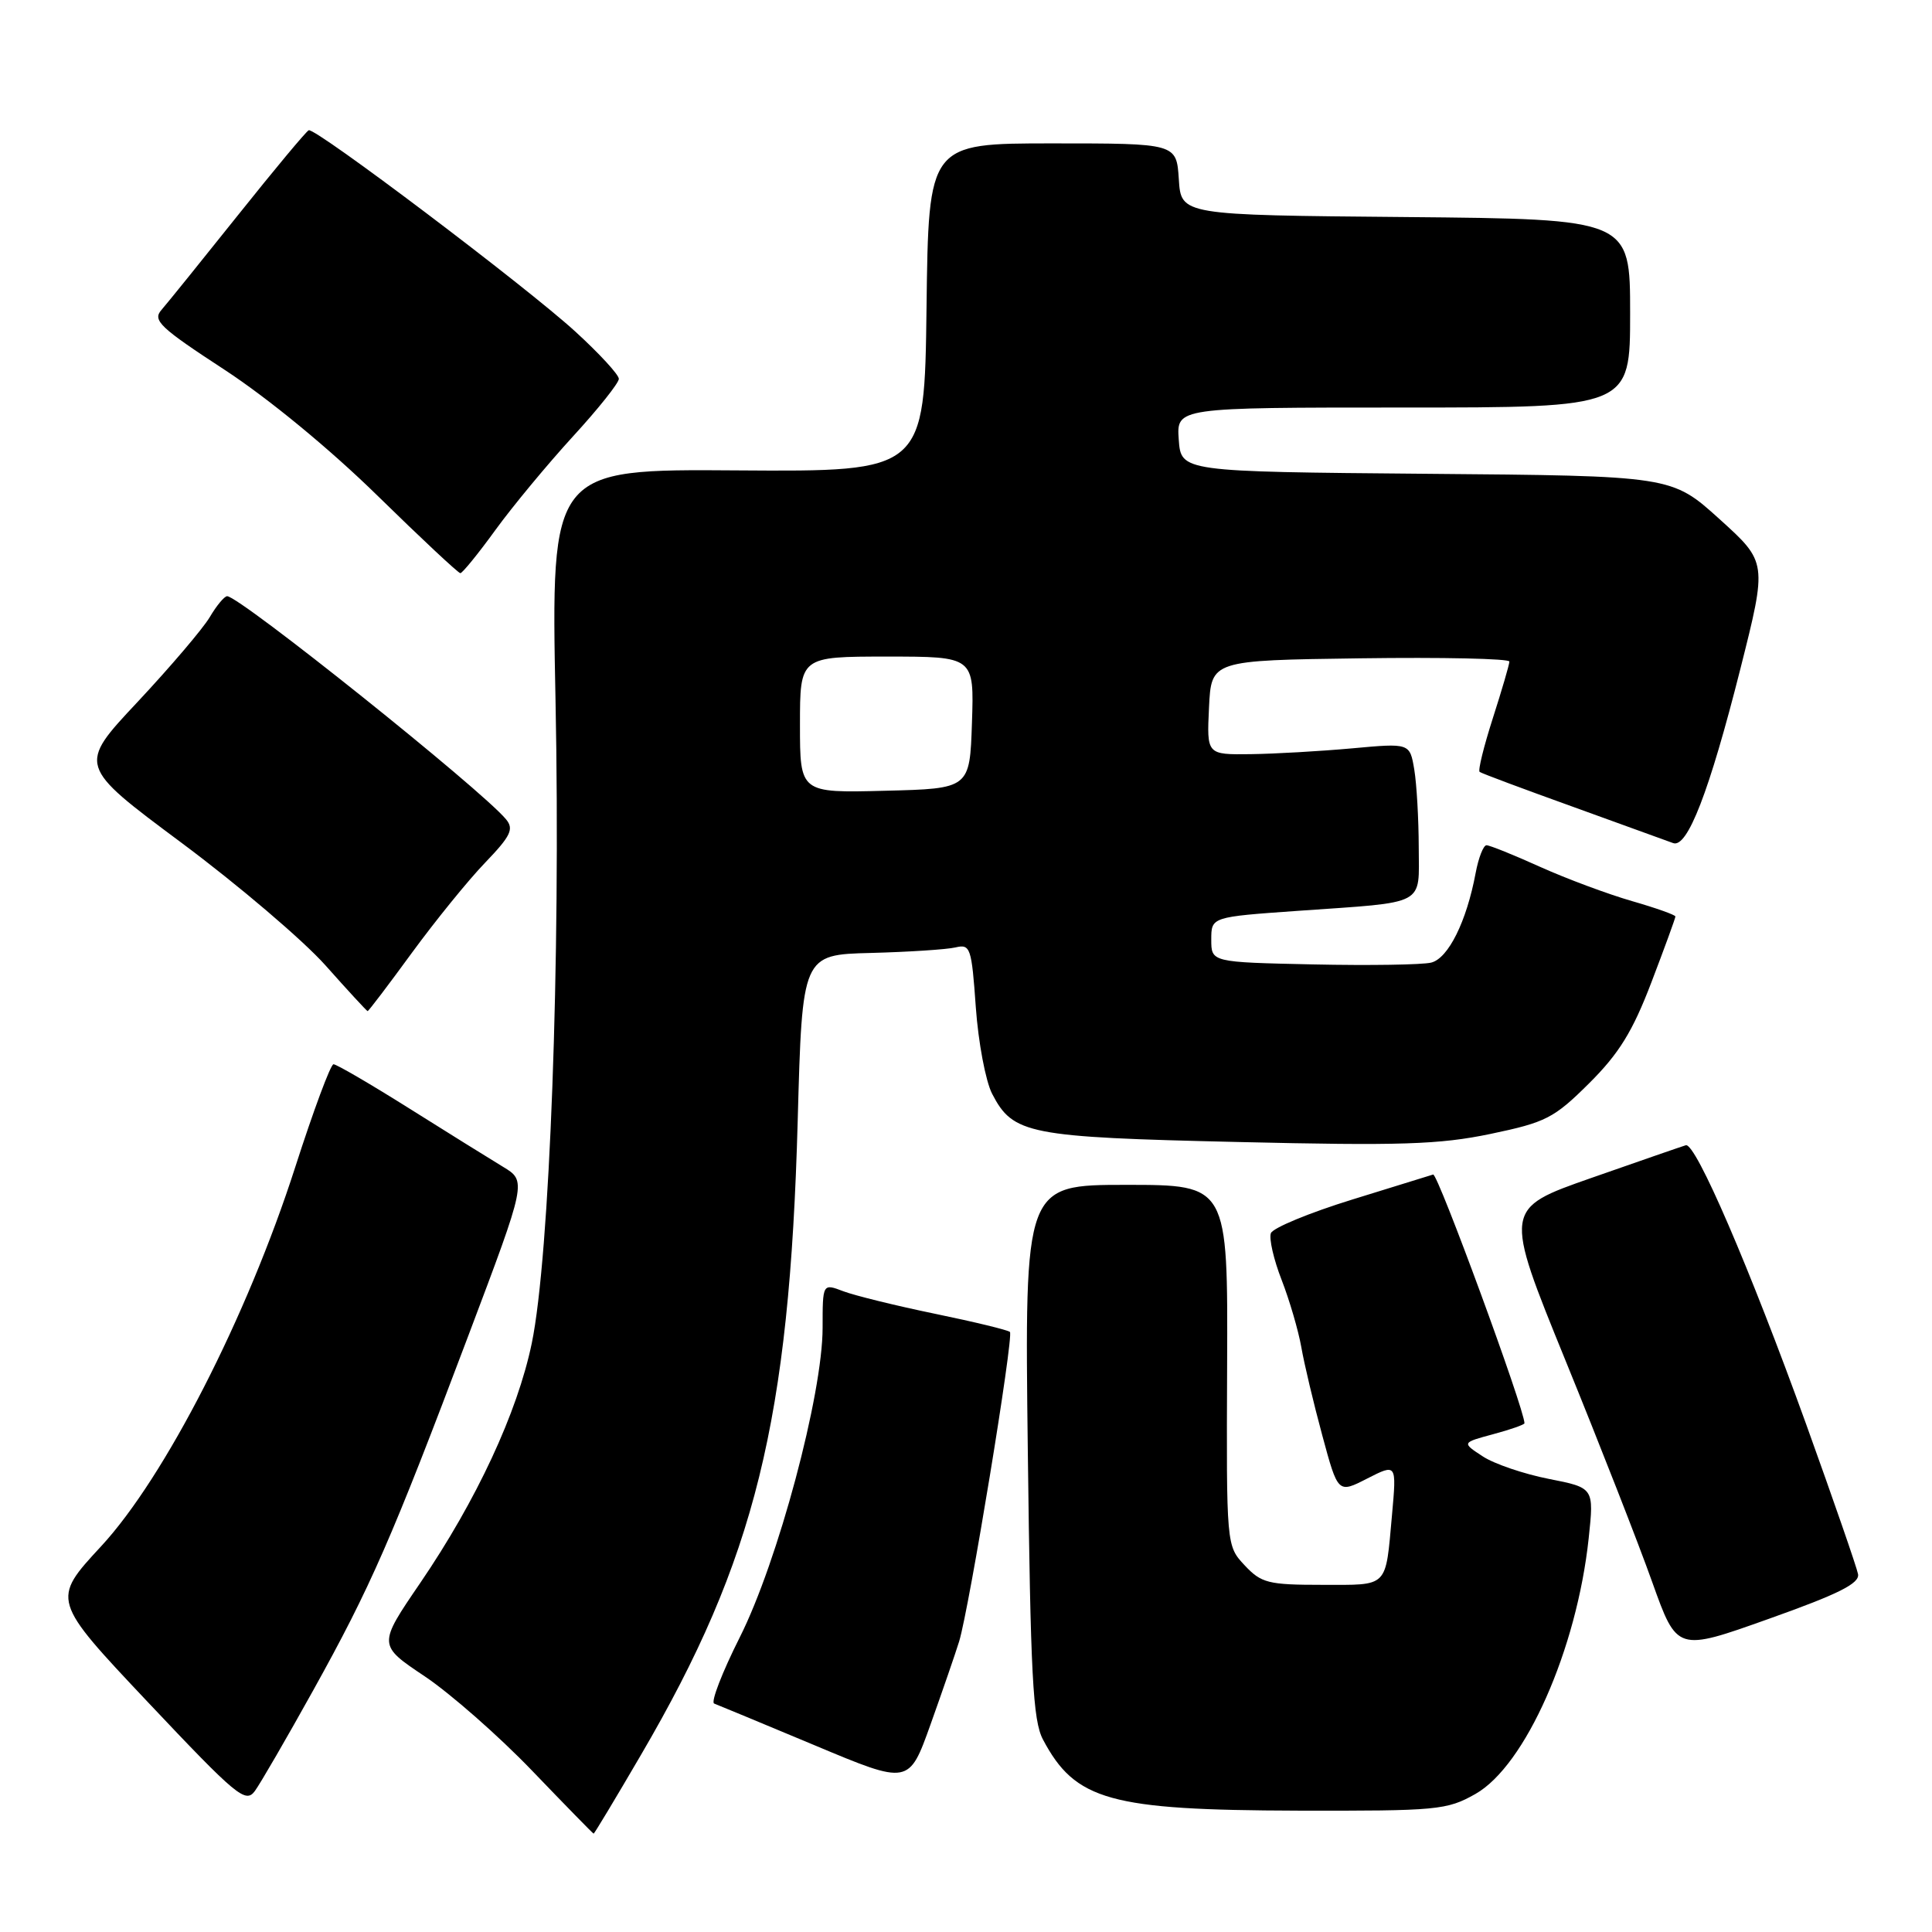 <?xml version="1.0" encoding="UTF-8" standalone="no"?>
<!DOCTYPE svg PUBLIC "-//W3C//DTD SVG 1.1//EN" "http://www.w3.org/Graphics/SVG/1.1/DTD/svg11.dtd" >
<svg xmlns="http://www.w3.org/2000/svg" xmlns:xlink="http://www.w3.org/1999/xlink" version="1.1" viewBox="0 0 256 256">
 <g >
 <path fill="currentColor"
d=" M 84.95 232.50 C 100.07 206.64 104.61 188.23 105.70 148.50 C 106.30 126.50 106.30 126.50 115.40 126.27 C 120.40 126.14 125.45 125.81 126.60 125.54 C 128.58 125.07 128.74 125.54 129.30 133.47 C 129.63 138.10 130.60 143.26 131.46 144.93 C 134.24 150.29 136.19 150.68 164.00 151.32 C 185.58 151.83 190.73 151.66 197.50 150.25 C 204.86 148.71 205.91 148.17 210.57 143.54 C 214.54 139.59 216.33 136.68 218.82 130.16 C 220.57 125.58 222.00 121.66 222.00 121.44 C 222.00 121.23 219.41 120.31 216.25 119.40 C 213.09 118.49 207.63 116.46 204.11 114.88 C 200.60 113.29 197.39 112.00 196.97 112.00 C 196.56 112.00 195.91 113.65 195.53 115.68 C 194.33 122.11 191.90 126.99 189.64 127.55 C 188.46 127.84 181.43 127.95 174.00 127.79 C 160.50 127.50 160.50 127.50 160.50 124.50 C 160.50 121.50 160.50 121.50 172.00 120.69 C 189.23 119.48 188.00 120.13 187.99 112.23 C 187.98 108.53 187.72 103.92 187.40 101.98 C 186.81 98.46 186.81 98.46 179.16 99.16 C 174.95 99.54 168.89 99.89 165.70 99.93 C 159.90 100.00 159.90 100.00 160.20 93.75 C 160.50 87.50 160.50 87.50 180.25 87.23 C 191.11 87.08 200.00 87.27 200.00 87.66 C 200.00 88.04 199.01 91.42 197.81 95.16 C 196.61 98.90 195.82 102.10 196.06 102.28 C 196.30 102.47 201.88 104.55 208.44 106.91 C 215.01 109.28 220.97 111.44 221.69 111.71 C 223.58 112.44 226.49 104.92 230.61 88.62 C 234.17 74.50 234.17 74.50 227.84 68.78 C 221.50 63.05 221.50 63.05 189.00 62.78 C 156.50 62.50 156.50 62.50 156.19 58.25 C 155.89 54.00 155.89 54.00 185.94 54.00 C 216.00 54.00 216.00 54.00 216.00 41.51 C 216.00 29.03 216.00 29.03 186.25 28.76 C 156.50 28.50 156.50 28.50 156.20 23.75 C 155.89 19.00 155.89 19.00 139.46 19.00 C 123.04 19.00 123.04 19.00 122.77 40.75 C 122.50 62.50 122.50 62.50 97.75 62.33 C 73.00 62.15 73.00 62.15 73.61 92.83 C 74.30 127.29 72.85 166.46 70.46 178.00 C 68.55 187.19 63.14 198.81 55.69 209.74 C 50.07 217.97 50.07 217.97 56.29 222.13 C 59.70 224.42 66.10 230.04 70.50 234.62 C 74.90 239.20 78.57 242.96 78.66 242.97 C 78.74 242.99 81.58 238.28 84.95 232.50 Z  M 195.50 237.71 C 202.11 233.97 208.94 218.55 210.51 203.82 C 211.22 197.14 211.22 197.14 205.22 195.96 C 201.92 195.31 197.97 193.97 196.46 192.97 C 193.69 191.16 193.69 191.16 197.85 190.04 C 200.13 189.43 202.00 188.77 202.00 188.59 C 202.00 186.72 190.51 155.43 189.90 155.63 C 189.68 155.70 184.86 157.19 179.20 158.94 C 173.53 160.69 168.67 162.70 168.40 163.40 C 168.13 164.11 168.77 166.90 169.82 169.59 C 170.87 172.29 172.04 176.30 172.43 178.50 C 172.81 180.70 174.06 185.96 175.21 190.20 C 177.29 197.90 177.29 197.90 181.17 195.91 C 185.06 193.93 185.06 193.93 184.45 200.71 C 183.56 210.52 184.08 210.00 175.21 210.00 C 168.04 210.00 167.13 209.77 164.92 207.41 C 162.50 204.82 162.50 204.82 162.60 180.91 C 162.70 157.00 162.70 157.00 149.23 157.00 C 135.76 157.00 135.76 157.00 136.19 192.25 C 136.55 221.98 136.86 227.97 138.20 230.50 C 142.48 238.58 147.06 239.85 172.00 239.92 C 190.45 239.96 191.72 239.85 195.50 237.71 Z  M 41.49 224.00 C 49.12 210.26 51.90 203.91 62.05 177.00 C 69.79 156.50 69.79 156.50 66.64 154.60 C 64.91 153.55 59.31 150.07 54.19 146.85 C 49.07 143.63 44.57 141.01 44.19 141.02 C 43.81 141.02 41.53 147.16 39.12 154.65 C 32.74 174.49 21.84 195.77 13.40 204.89 C 6.82 212.00 6.82 212.00 19.62 225.57 C 31.37 238.02 32.54 238.99 33.77 237.32 C 34.50 236.32 37.98 230.32 41.49 224.00 Z  M 127.09 217.50 C 128.43 213.13 134.36 177.03 133.82 176.49 C 133.57 176.24 129.12 175.16 123.93 174.09 C 118.74 173.02 113.26 171.67 111.75 171.10 C 109.00 170.05 109.00 170.05 109.00 175.93 C 109.00 184.78 103.08 206.91 98.02 216.96 C 95.68 221.61 94.16 225.56 94.63 225.73 C 95.11 225.91 101.11 228.40 107.97 231.27 C 120.44 236.50 120.44 236.50 123.30 228.50 C 124.87 224.10 126.58 219.15 127.09 217.50 Z  M 246.20 208.58 C 246.04 207.70 242.94 198.76 239.33 188.73 C 231.84 167.99 224.68 151.38 223.38 151.75 C 222.90 151.89 217.27 153.84 210.87 156.08 C 199.24 160.15 199.24 160.15 207.46 180.33 C 211.98 191.42 217.15 204.63 218.94 209.67 C 222.22 218.84 222.22 218.84 234.36 214.51 C 243.65 211.21 246.43 209.81 246.20 208.58 Z  M 54.58 126.25 C 57.70 121.99 62.06 116.61 64.29 114.30 C 67.69 110.76 68.12 109.85 67.05 108.56 C 63.77 104.60 31.76 79.00 30.10 79.00 C 29.73 79.00 28.69 80.25 27.79 81.78 C 26.88 83.31 22.58 88.36 18.23 93.01 C 10.31 101.45 10.31 101.45 24.03 111.66 C 31.58 117.28 40.17 124.60 43.13 127.92 C 46.08 131.24 48.59 133.96 48.71 133.98 C 48.83 133.99 51.47 130.51 54.58 126.25 Z  M 65.65 70.22 C 67.94 67.07 72.55 61.51 75.90 57.85 C 79.26 54.19 82.00 50.75 82.00 50.20 C 82.00 49.65 79.41 46.84 76.25 43.95 C 69.69 37.95 41.80 16.89 40.91 17.26 C 40.58 17.39 36.37 22.45 31.54 28.50 C 26.71 34.55 22.14 40.21 21.39 41.07 C 20.18 42.45 21.18 43.40 29.76 49.00 C 35.57 52.80 43.73 59.52 50.00 65.66 C 55.78 71.32 60.73 75.95 61.00 75.95 C 61.27 75.94 63.37 73.37 65.65 70.22 Z  M 106.00 96.03 C 106.00 87.00 106.00 87.00 117.54 87.00 C 129.08 87.00 129.08 87.00 128.79 95.75 C 128.50 104.50 128.50 104.50 117.25 104.78 C 106.00 105.07 106.00 105.07 106.00 96.03 Z "/>
</g>
</svg>